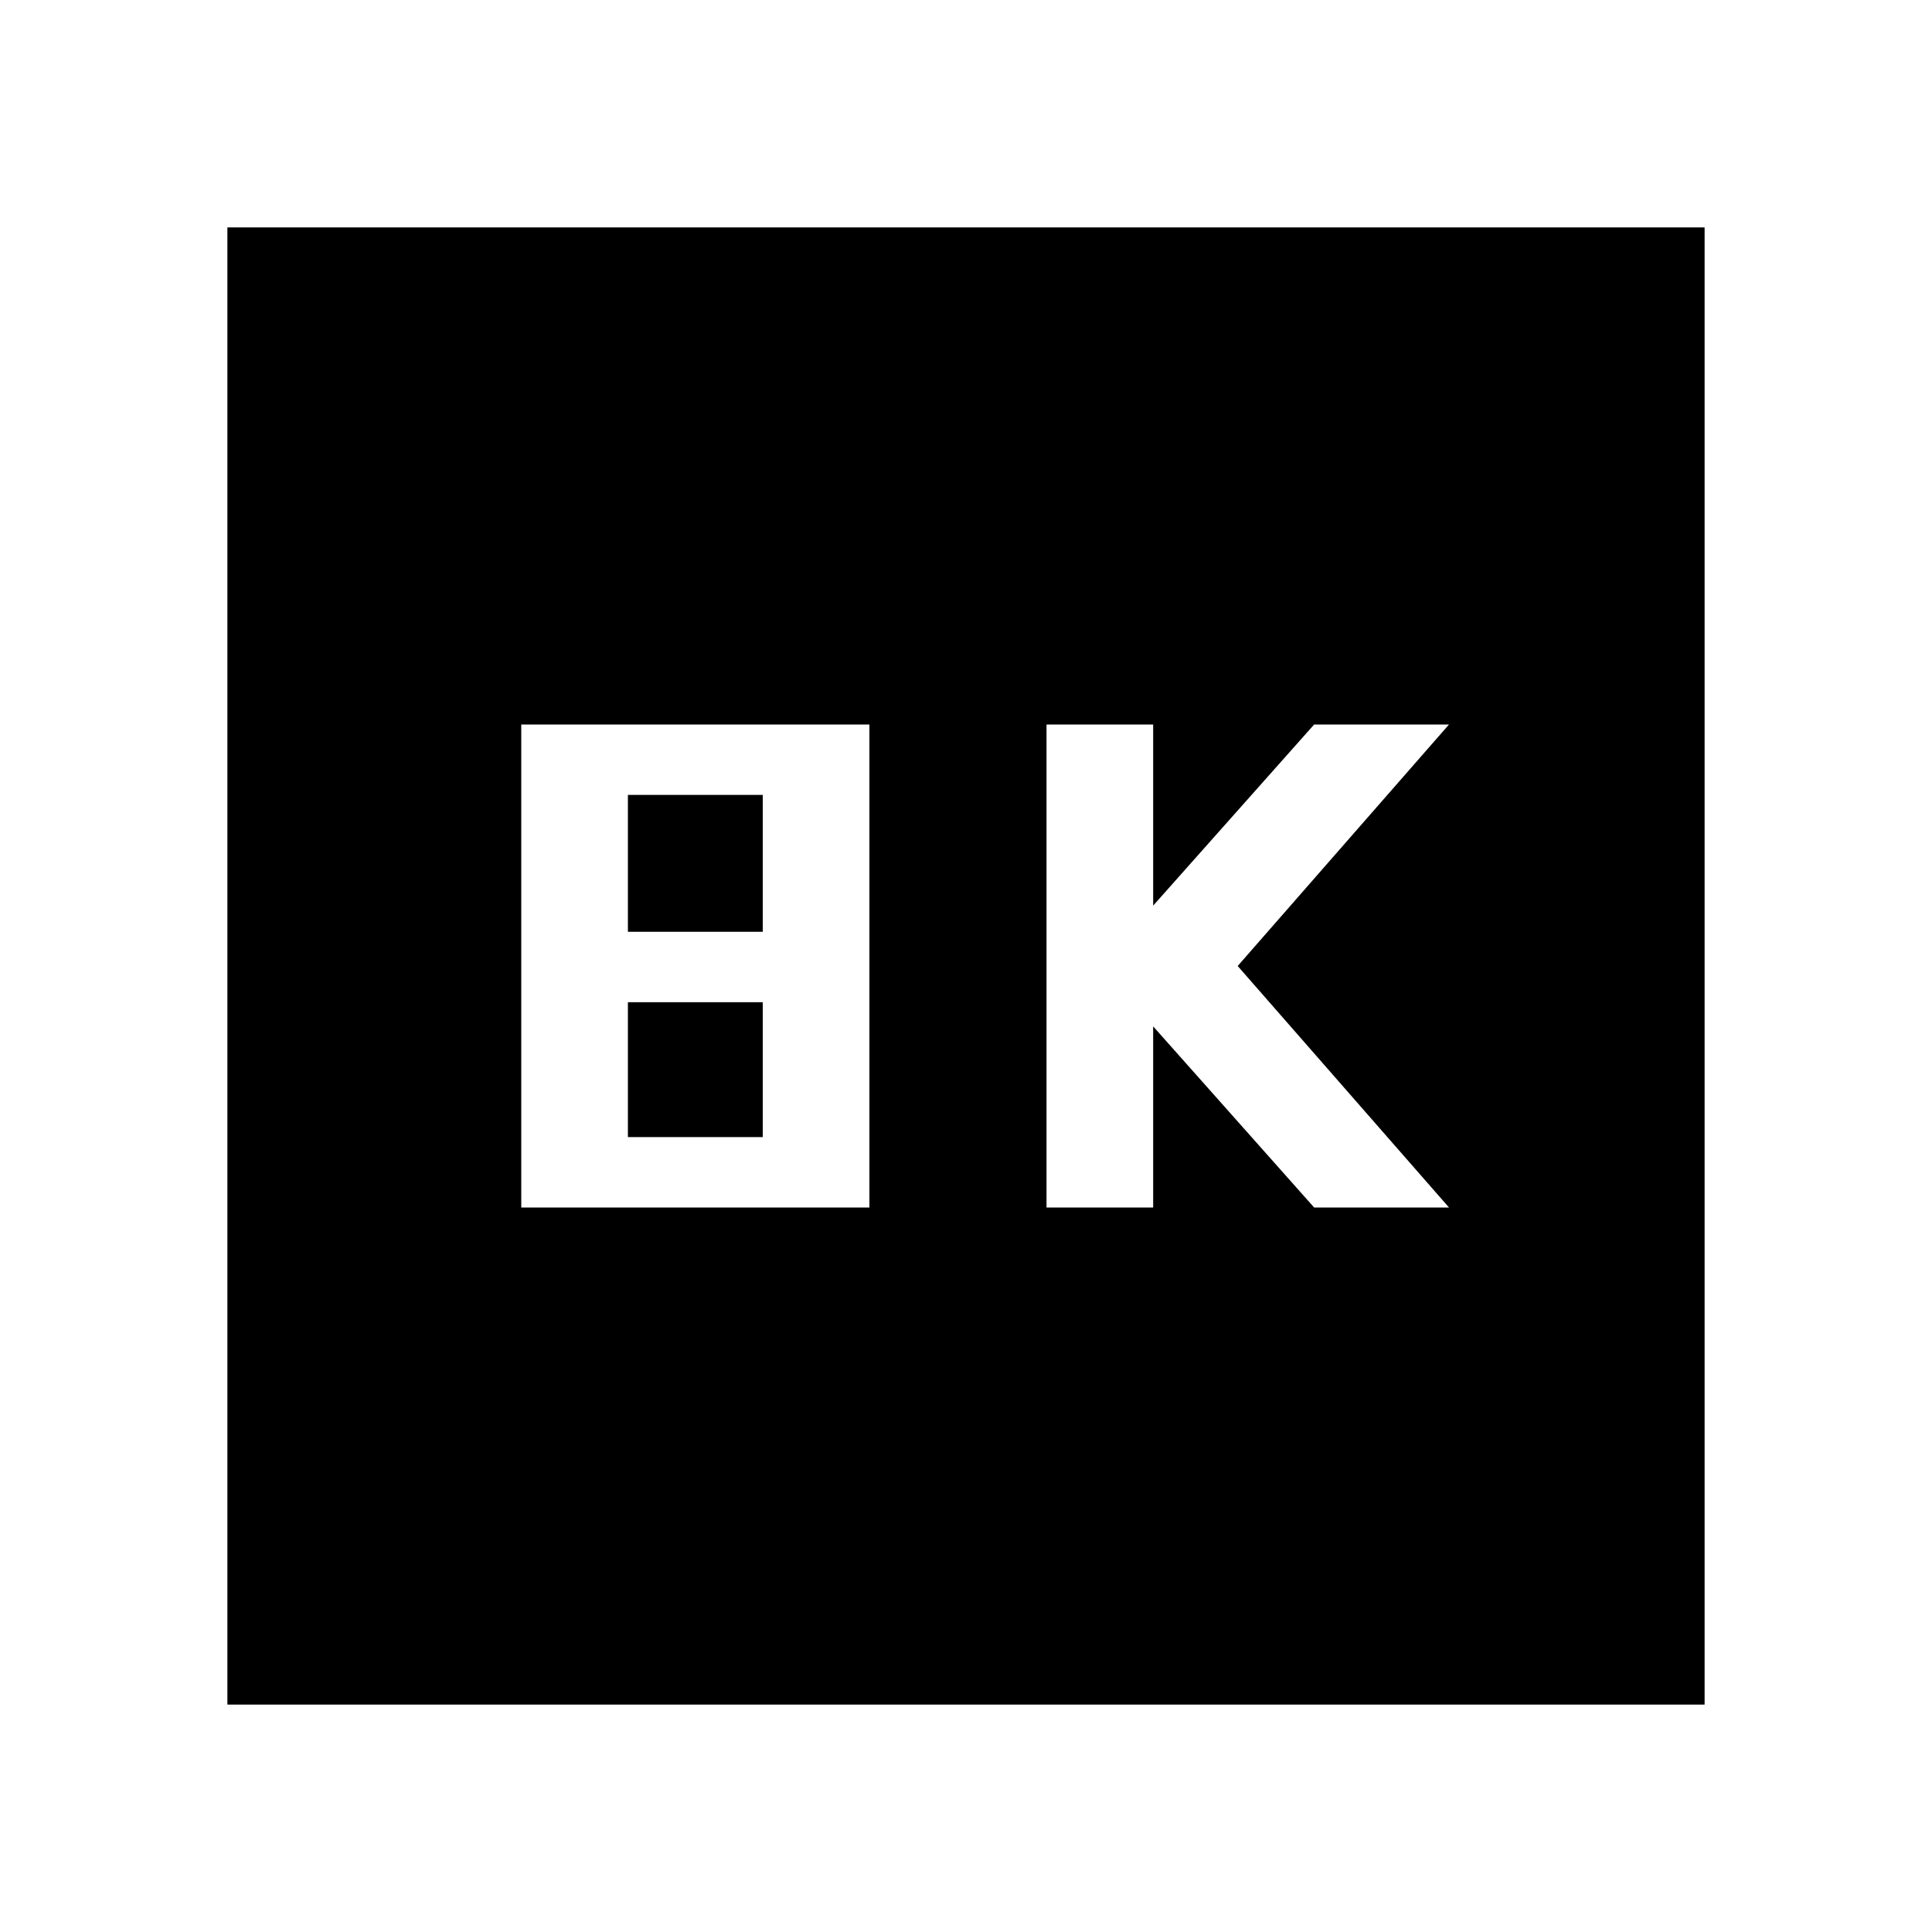 <svg xmlns="http://www.w3.org/2000/svg" height="40" width="40"><path d="M21.667 25h2.208v-3.75L27.208 25H30l-4.375-5L30 15h-2.792l-3.333 3.75V15h-2.208Zm-10.875 0H18V15h-7.208ZM13 19.292v-2.834h2.792v2.834Zm0 4.25V20.75h2.792v2.792Zm-8.292 11.75V4.708h30.584v30.584Z"/></svg>